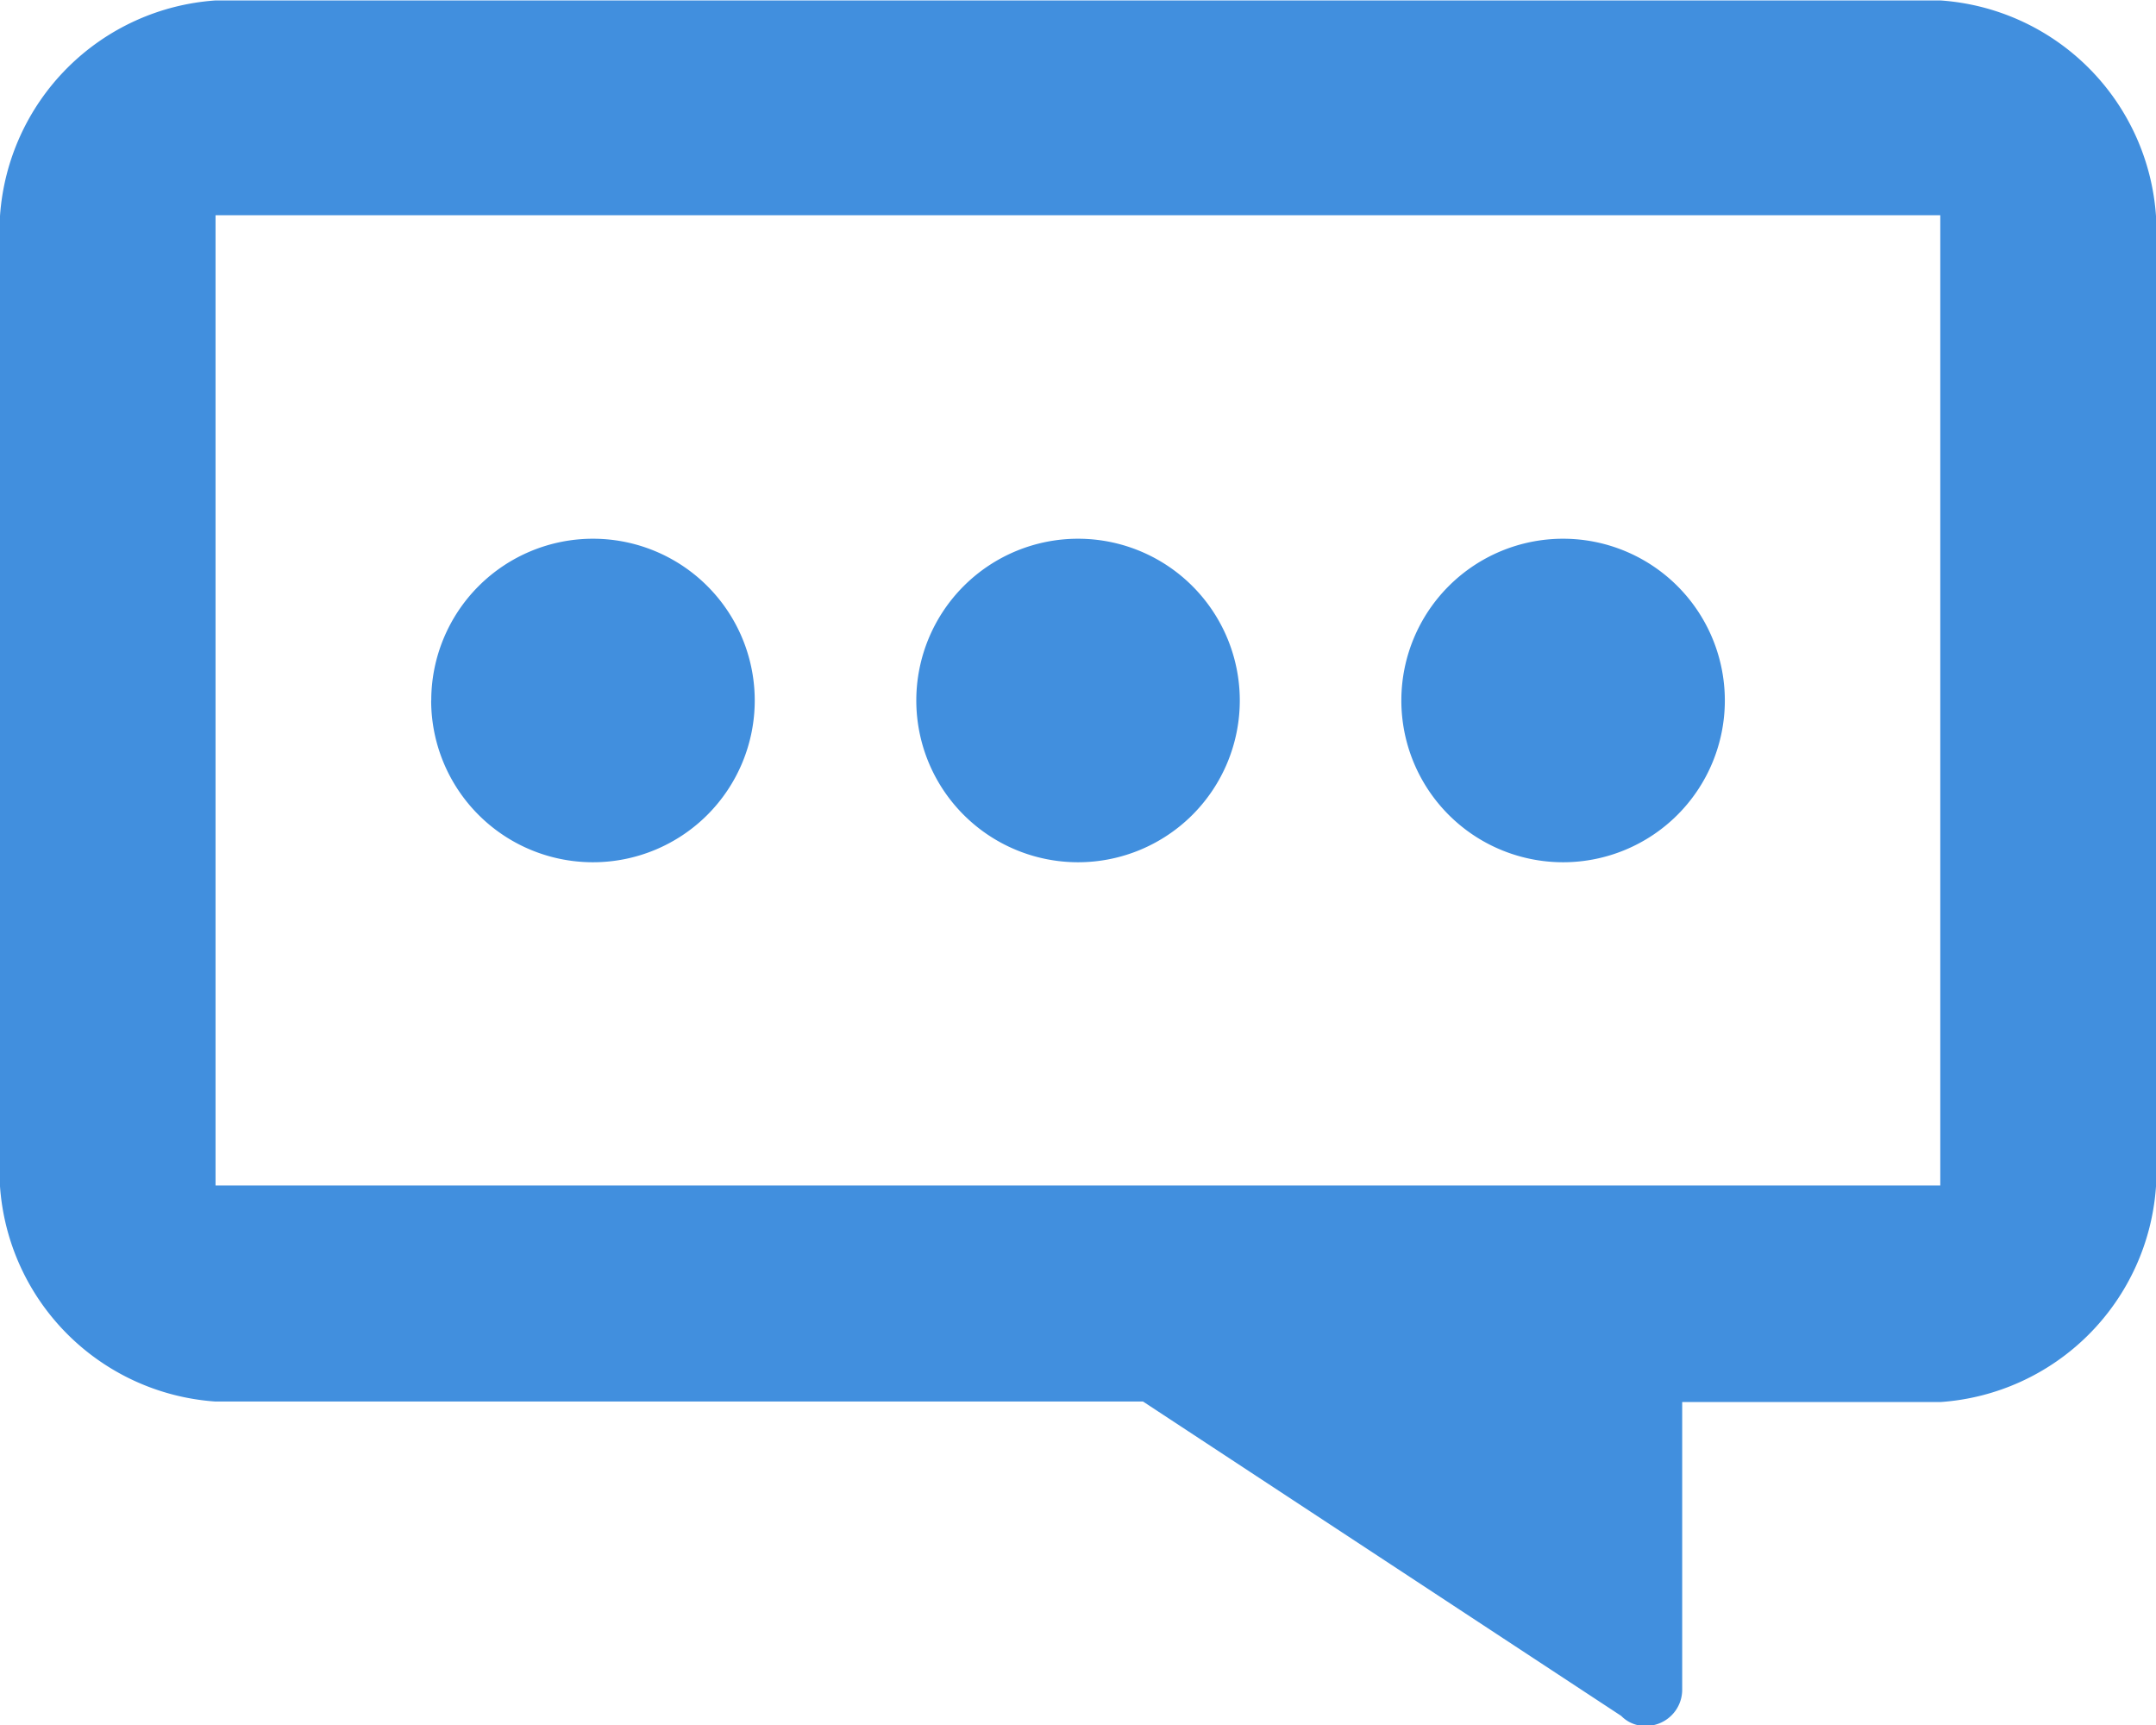 <svg xmlns="http://www.w3.org/2000/svg" width="24.167" height="19.338" viewBox="0 0 24.167 19.338">
  <path id="contact-us" d="M-2420.827-3587.764l-5.361-3.524h-10.4A2.6,2.6,0,0,1-2439-3593.7v-10.875a2.6,2.6,0,0,1,2.417-2.416h19.333a2.6,2.6,0,0,1,2.417,2.417v10.875a2.6,2.6,0,0,1-2.417,2.417h-2.894v3.224a.405.405,0,0,1-.122.29.407.407,0,0,1-.292.116A.371.371,0,0,1-2420.827-3587.764Zm-15.757-5.945h19.333v-10.875h-19.333Zm13.292-5.437a1.813,1.813,0,0,1,1.813-1.812,1.813,1.813,0,0,1,1.813,1.813,1.813,1.813,0,0,1-1.812,1.813A1.813,1.813,0,0,1-2423.292-3599.147Zm-5.437,0a1.813,1.813,0,0,1,1.813-1.812,1.813,1.813,0,0,1,1.813,1.813,1.813,1.813,0,0,1-1.812,1.813A1.813,1.813,0,0,1-2428.729-3599.147Zm-5.437,0a1.813,1.813,0,0,1,1.813-1.812,1.813,1.813,0,0,1,1.813,1.813,1.813,1.813,0,0,1-1.812,1.813A1.813,1.813,0,0,1-2434.167-3599.147Z" transform="translate(2439 3606.996)" fill="#418fde"/>
</svg>
